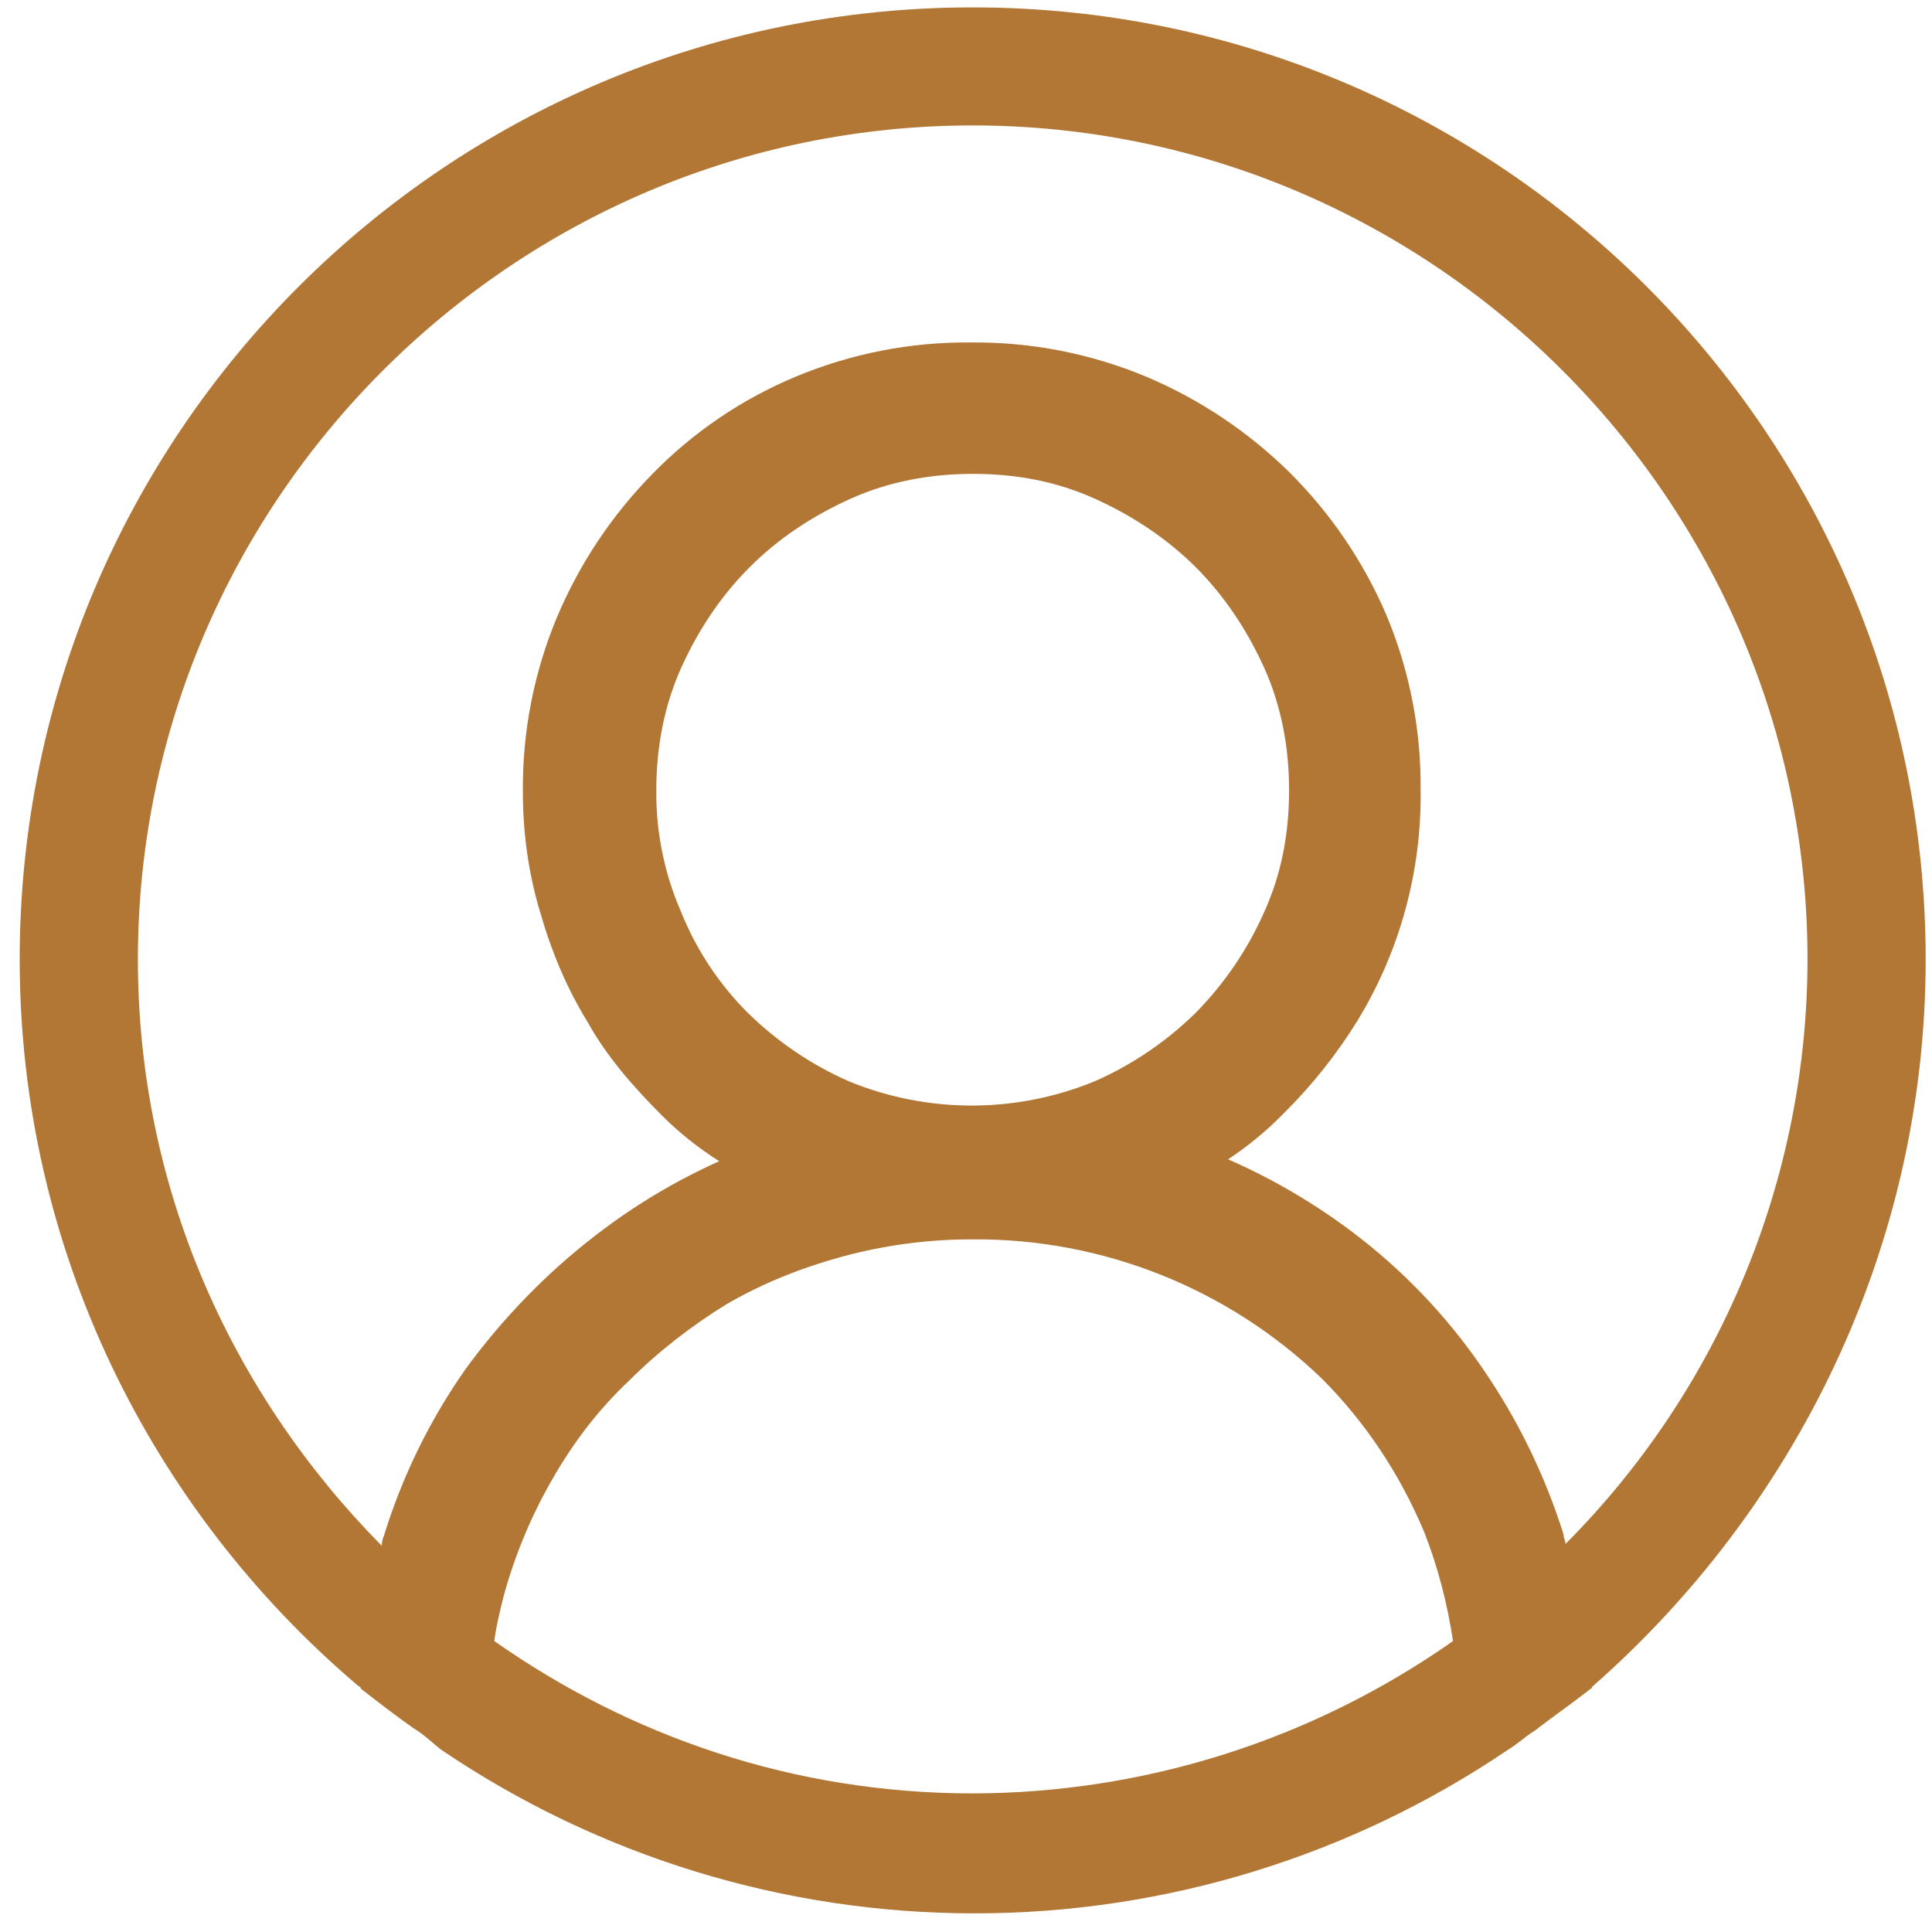 <svg width="92" height="92" viewBox="0 0 92 92" fill="none" xmlns="http://www.w3.org/2000/svg">
<g clip-path="url(#clip0_151_7991)">
<path d="M91.699 45.687C91.699 20.659 71.369 0.352 46.319 0.352C21.269 0.352 0.938 20.659 0.938 45.687C0.938 59.471 7.201 71.894 17.003 80.233C17.094 80.323 17.185 80.323 17.185 80.414C18.002 81.049 18.818 81.685 19.726 82.32C20.18 82.592 20.543 82.95 20.997 83.313C28.496 88.397 37.349 91.115 46.41 91.112C55.47 91.115 64.323 88.397 71.823 83.313C72.276 83.04 72.64 82.683 73.093 82.405C73.91 81.775 74.818 81.14 75.635 80.505C75.725 80.414 75.816 80.414 75.816 80.323C85.437 71.888 91.699 59.471 91.699 45.687ZM46.319 85.4C37.787 85.4 29.982 82.677 23.538 78.145C23.629 77.419 23.81 76.698 23.992 75.972C24.532 74.005 25.326 72.115 26.352 70.351C27.35 68.626 28.53 67.084 29.982 65.722C31.343 64.361 32.977 63.096 34.611 62.097C36.335 61.099 38.15 60.373 40.147 59.828C42.159 59.286 44.235 59.013 46.319 59.017C52.506 58.973 58.465 61.346 62.928 65.631C65.016 67.719 66.649 70.169 67.829 72.977C68.465 74.611 68.918 76.335 69.191 78.145C62.492 82.854 54.507 85.387 46.319 85.4ZM32.432 43.423C31.633 41.592 31.231 39.612 31.253 37.615C31.253 35.623 31.616 33.627 32.432 31.812C33.249 29.996 34.339 28.368 35.7 27.007C37.061 25.645 38.695 24.562 40.51 23.745C42.325 22.928 44.322 22.565 46.319 22.565C48.406 22.565 50.312 22.928 52.128 23.745C53.943 24.562 55.577 25.651 56.938 27.007C58.299 28.368 59.389 30.002 60.205 31.812C61.022 33.627 61.385 35.623 61.385 37.615C61.385 39.702 61.022 41.608 60.205 43.418C59.417 45.206 58.31 46.836 56.938 48.228C55.545 49.598 53.916 50.703 52.128 51.49C48.377 53.031 44.17 53.031 40.419 51.49C38.632 50.703 37.002 49.598 35.609 48.228C34.235 46.856 33.155 45.225 32.432 43.423ZM74.546 73.522C74.546 73.34 74.455 73.25 74.455 73.068C73.562 70.228 72.246 67.54 70.552 65.092C68.856 62.627 66.772 60.453 64.38 58.654C62.554 57.28 60.574 56.123 58.481 55.205C59.433 54.577 60.316 53.849 61.113 53.033C62.466 51.697 63.654 50.204 64.653 48.585C66.663 45.283 67.701 41.48 67.648 37.615C67.676 34.753 67.12 31.916 66.014 29.276C64.922 26.733 63.351 24.423 61.385 22.474C59.423 20.546 57.113 19.006 54.578 17.936C51.934 16.833 49.093 16.279 46.228 16.308C43.363 16.28 40.522 16.836 37.878 17.942C35.321 19.01 33.006 20.582 31.071 22.565C29.143 24.526 27.603 26.833 26.533 29.367C25.427 32.006 24.871 34.844 24.899 37.705C24.899 39.702 25.172 41.608 25.716 43.418C26.261 45.324 26.987 47.048 27.985 48.676C28.893 50.31 30.163 51.762 31.525 53.123C32.342 53.94 33.249 54.661 34.248 55.296C32.148 56.238 30.168 57.426 28.348 58.836C25.988 60.651 23.901 62.823 22.177 65.183C20.465 67.62 19.148 70.312 18.274 73.159C18.183 73.34 18.183 73.522 18.183 73.613C11.013 66.357 6.566 56.567 6.566 45.687C6.566 23.836 24.445 5.973 46.319 5.973C68.192 5.973 86.072 23.836 86.072 45.687C86.06 56.124 81.916 66.132 74.546 73.522Z" fill="#B27735"/>
</g>
<defs>
<clipPath id="clip0_151_7991">
<rect width="90.761" height="90.761" fill="white" transform="translate(0.938 0.352)"/>
</clipPath>
</defs>
</svg>
